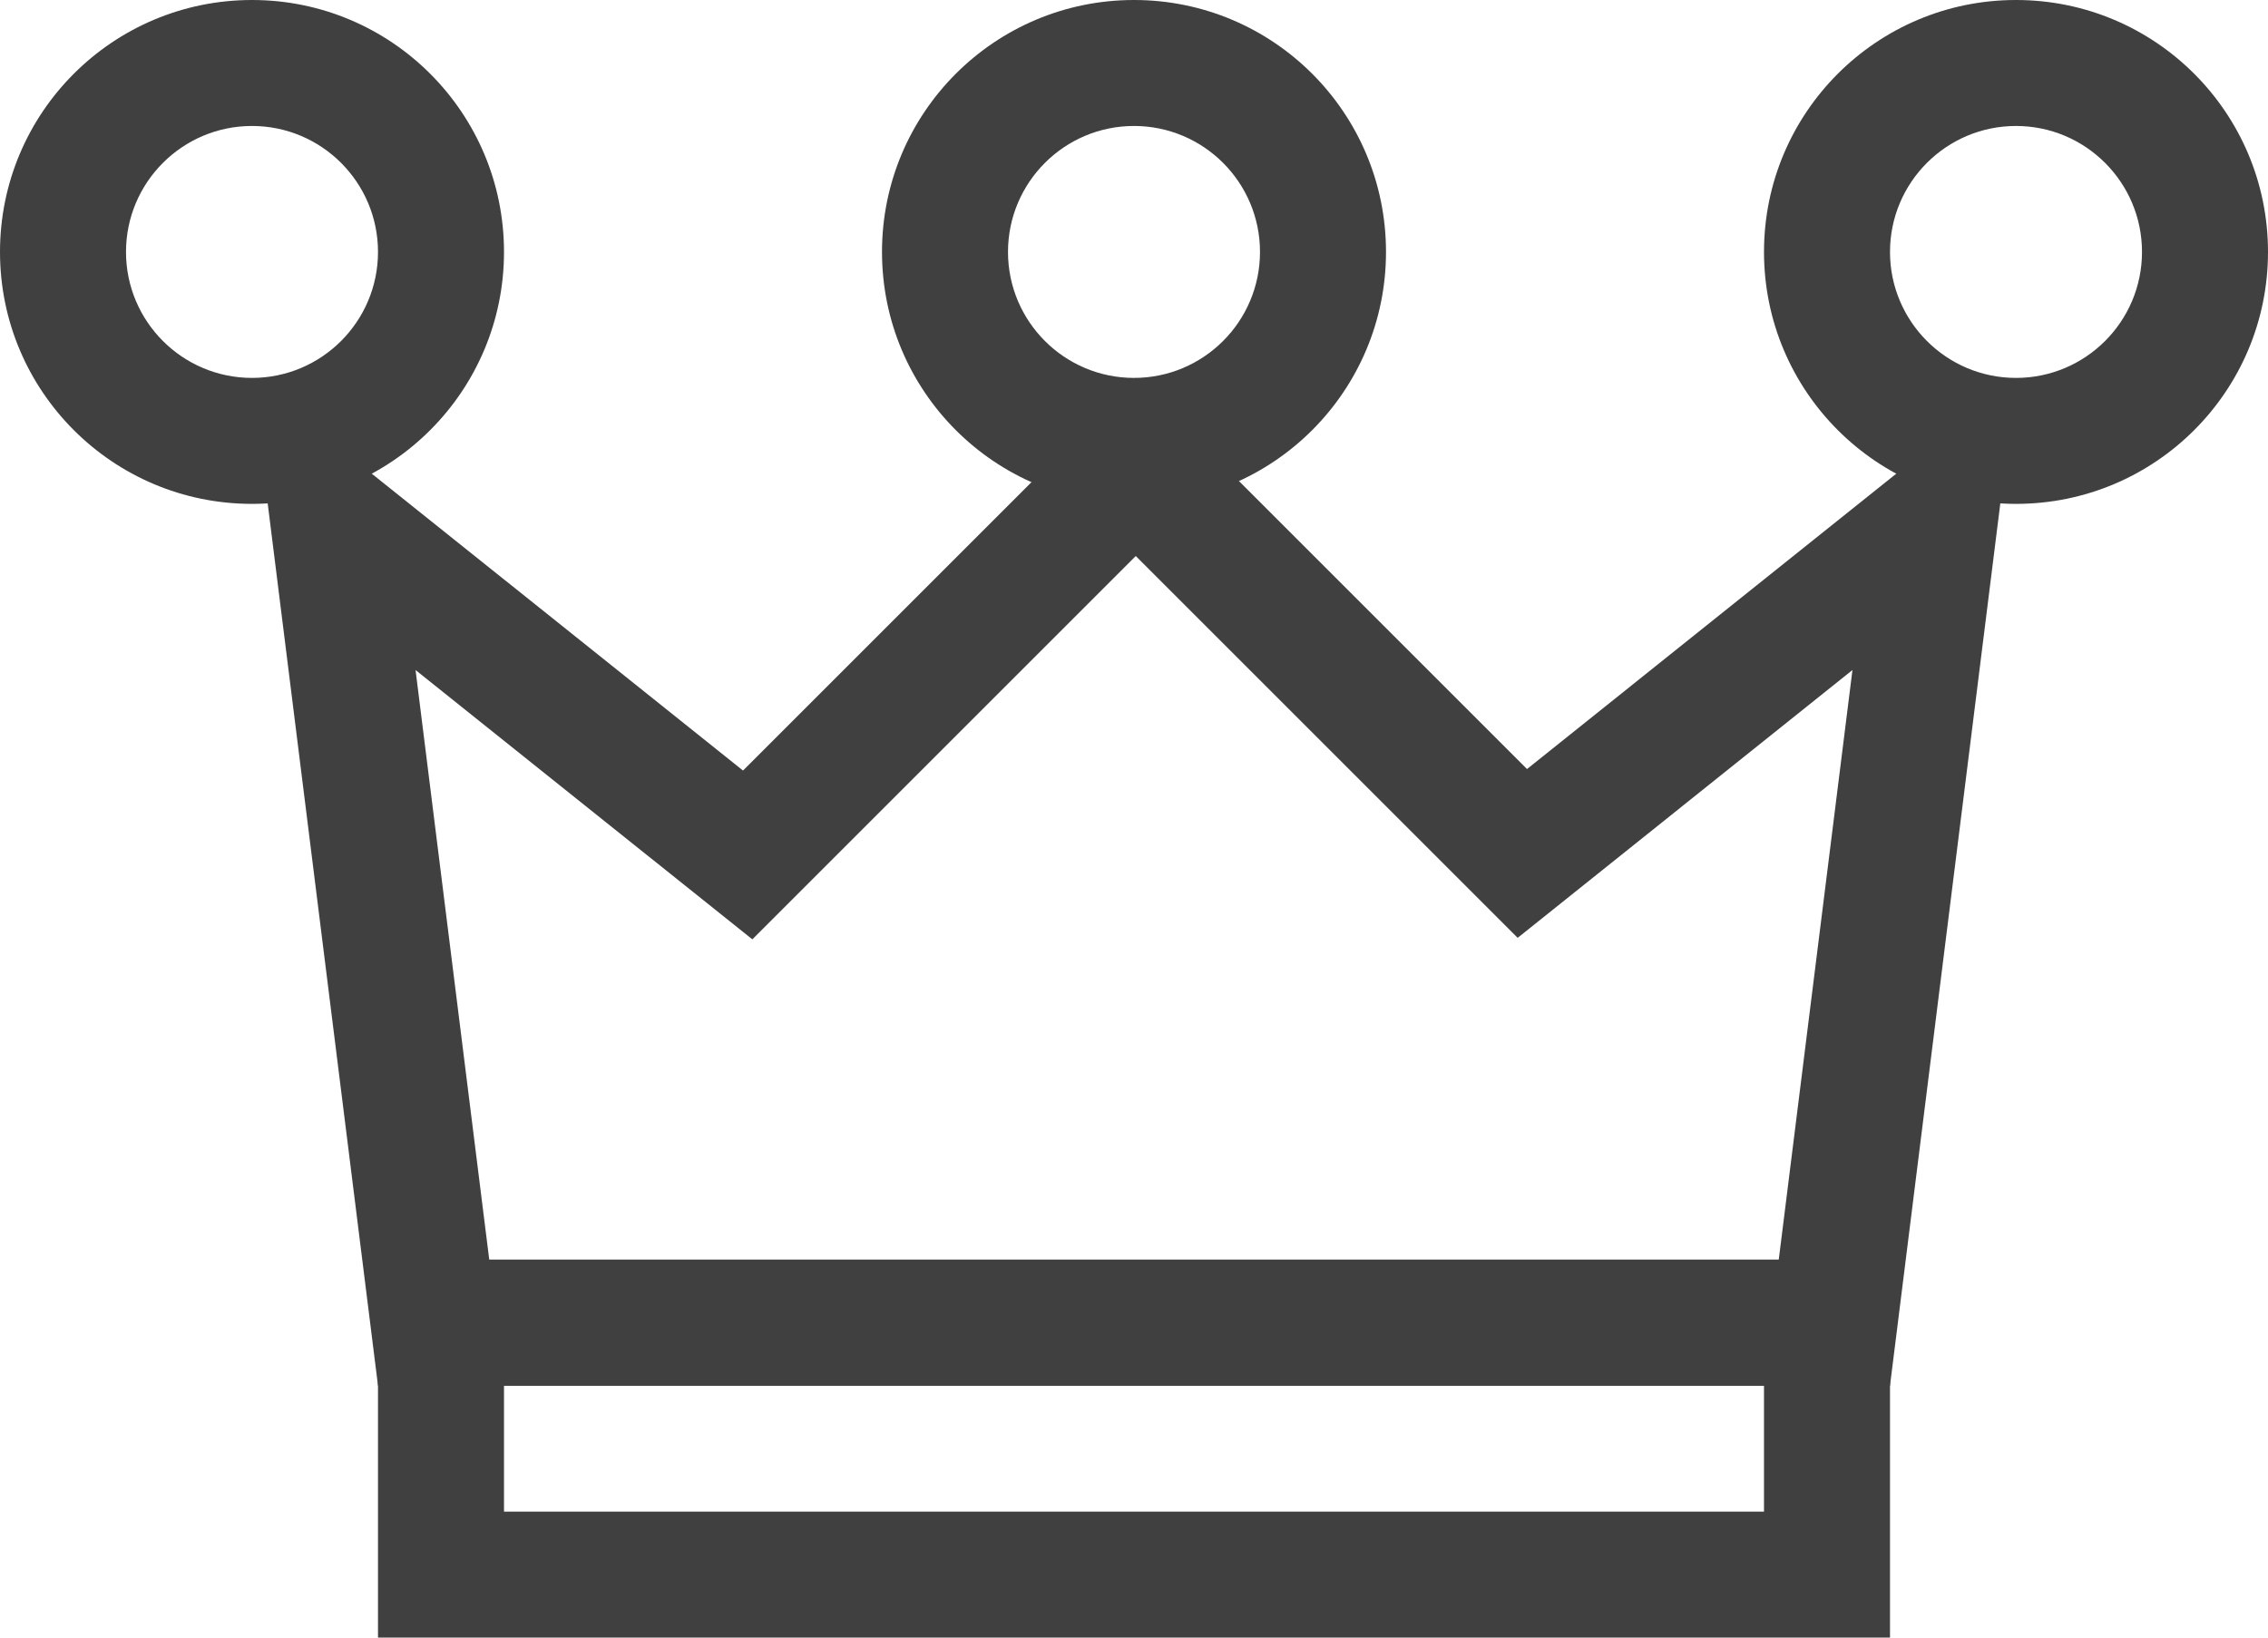 <svg width="18" height="13" viewBox="0 0 18 13" fill="none" xmlns="http://www.w3.org/2000/svg">
<path fill-rule="evenodd" clip-rule="evenodd" d="M9.014 3L5.897 6.117L2 3L3 11H15L16 3L12.119 6.105L9.014 3ZM9.014 4.414L12.045 7.445L14.702 5.319L14.117 10H3.883L3.298 5.319L5.971 7.457L9.014 4.414Z" fill="#404040"/>
<path fill-rule="evenodd" clip-rule="evenodd" d="M7 2C7 3.105 7.895 4 9 4C10.105 4 11 3.105 11 2C11 0.895 10.105 0 9 0C7.895 0 7 0.895 7 2ZM10 2C10 2.552 9.552 3 9 3C8.448 3 8 2.552 8 2C8 1.448 8.448 1 9 1C9.552 1 10 1.448 10 2Z" fill="#404040"/>
<path fill-rule="evenodd" clip-rule="evenodd" d="M14 2C14 3.105 14.895 4 16 4C17.105 4 18 3.105 18 2C18 0.895 17.105 0 16 0C14.895 0 14 0.895 14 2ZM17 2C17 2.552 16.552 3 16 3C15.448 3 15 2.552 15 2C15 1.448 15.448 1 16 1C16.552 1 17 1.448 17 2Z" fill="#404040"/>
<path fill-rule="evenodd" clip-rule="evenodd" d="M0 2C0 3.105 0.895 4 2 4C3.105 4 4 3.105 4 2C4 0.895 3.105 0 2 0C0.895 0 0 0.895 0 2ZM3 2C3 2.552 2.552 3 2 3C1.448 3 1 2.552 1 2C1 1.448 1.448 1 2 1C2.552 1 3 1.448 3 2Z" fill="#404040"/>
<path fill-rule="evenodd" clip-rule="evenodd" d="M15 10H3V13H15V10ZM14 12H4V11H14V12Z" fill="#404040"/>
</svg>
